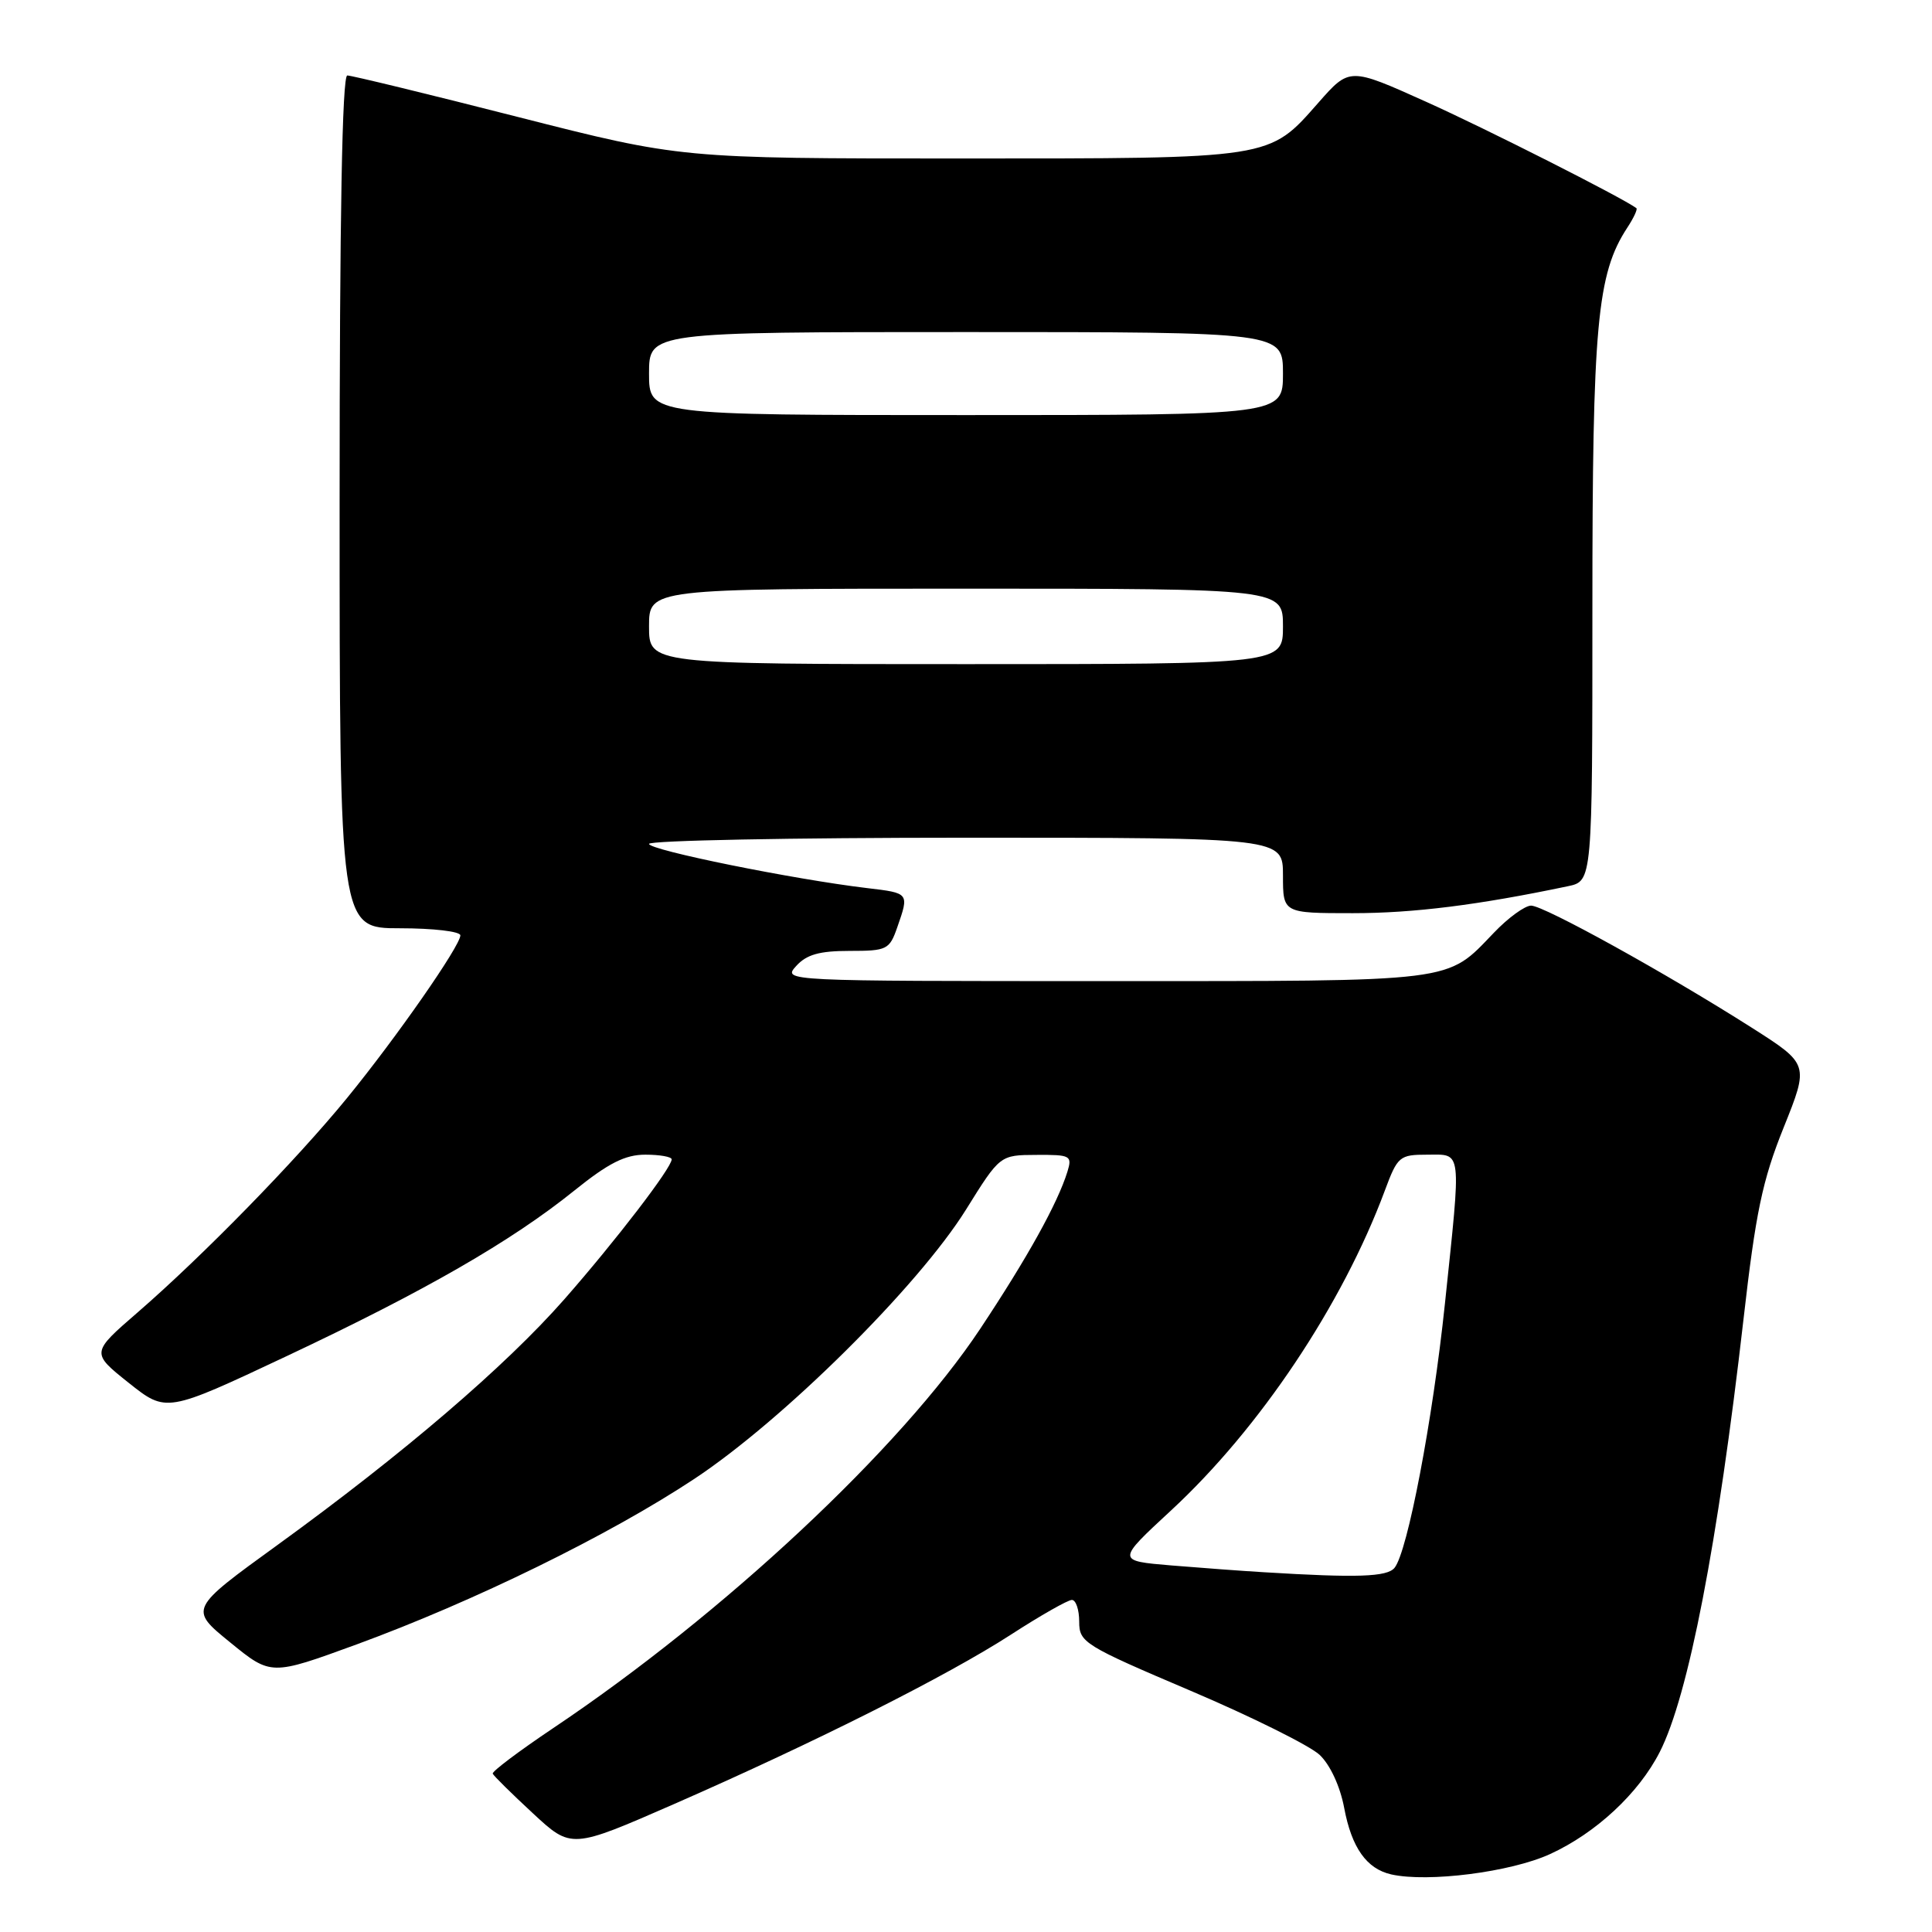 <?xml version="1.0" encoding="UTF-8" standalone="no"?>
<!DOCTYPE svg PUBLIC "-//W3C//DTD SVG 1.1//EN" "http://www.w3.org/Graphics/SVG/1.1/DTD/svg11.dtd" >
<svg xmlns="http://www.w3.org/2000/svg" xmlns:xlink="http://www.w3.org/1999/xlink" version="1.1" viewBox="0 0 256 256">
 <g >
 <path fill="currentColor"
d=" M 205.38 245.68 C 211.46 242.90 217.13 237.63 219.92 232.16 C 223.72 224.72 227.62 204.54 231.02 174.83 C 232.64 160.64 233.52 156.43 236.34 149.41 C 239.71 141.01 239.71 141.01 232.11 136.17 C 220.81 128.98 204.58 120.00 202.88 120.00 C 202.06 120.00 199.84 121.61 197.95 123.59 C 191.56 130.23 193.41 130.00 146.39 130.00 C 103.75 130.00 103.69 130.00 105.50 128.00 C 106.87 126.48 108.58 126.00 112.56 126.00 C 117.54 126.00 117.86 125.84 118.90 122.85 C 120.48 118.32 120.49 118.34 114.92 117.68 C 105.17 116.52 86.00 112.64 86.00 111.82 C 86.00 111.37 104.90 111.00 128.00 111.00 C 170.00 111.00 170.00 111.00 170.00 116.00 C 170.00 121.00 170.00 121.00 179.25 121.00 C 187.31 121.00 195.90 119.92 207.75 117.43 C 211.00 116.75 211.00 116.75 211.00 80.59 C 211.00 42.98 211.61 36.30 215.63 30.16 C 216.47 28.88 217.01 27.72 216.83 27.58 C 214.90 26.16 196.84 17.02 188.93 13.47 C 178.82 8.92 178.82 8.92 174.70 13.60 C 168.09 21.11 168.80 21.00 127.14 21.00 C 90.23 21.00 90.23 21.00 68.63 15.50 C 56.76 12.47 46.58 10.00 46.02 10.00 C 45.34 10.00 45.00 28.71 45.00 66.50 C 45.00 123.00 45.00 123.00 53.00 123.00 C 57.40 123.00 61.00 123.42 61.00 123.94 C 61.00 125.32 52.54 137.47 45.98 145.50 C 39.21 153.78 26.92 166.37 18.26 173.88 C 12.06 179.25 12.06 179.25 17.05 183.23 C 22.04 187.20 22.04 187.20 37.95 179.71 C 56.32 171.06 67.75 164.48 76.11 157.75 C 80.63 154.11 82.83 153.00 85.51 153.00 C 87.43 153.00 89.00 153.28 89.00 153.62 C 89.00 154.74 81.59 164.40 74.77 172.17 C 66.96 181.05 53.44 192.63 36.78 204.71 C 25.06 213.20 25.06 213.20 30.49 217.62 C 35.91 222.04 35.91 222.04 47.21 217.91 C 62.82 212.19 80.71 203.43 92.00 195.96 C 103.78 188.17 121.67 170.43 128.00 160.28 C 132.50 153.05 132.50 153.05 137.32 153.03 C 141.86 153.00 142.09 153.13 141.44 155.25 C 140.13 159.47 136.14 166.65 129.88 176.08 C 119.37 191.90 95.88 213.86 73.28 229.00 C 68.77 232.03 65.17 234.73 65.29 235.02 C 65.40 235.30 67.80 237.67 70.61 240.27 C 75.71 245.00 75.71 245.00 89.33 239.04 C 108.05 230.84 125.53 222.05 133.98 216.58 C 137.87 214.06 141.50 212.00 142.03 212.00 C 142.56 212.00 143.00 213.29 143.00 214.88 C 143.00 217.63 143.62 218.02 157.75 224.03 C 165.86 227.48 173.56 231.31 174.86 232.53 C 176.26 233.86 177.57 236.69 178.11 239.55 C 179.10 244.83 181.08 247.63 184.35 248.37 C 189.23 249.46 200.18 248.06 205.38 245.68 Z  M 167.50 208.33 C 164.75 208.17 159.23 207.76 155.22 207.43 C 147.95 206.82 147.95 206.82 155.15 200.16 C 166.90 189.30 177.87 172.89 183.50 157.75 C 185.19 153.21 185.44 153.00 189.14 153.00 C 193.77 153.00 193.64 151.95 191.46 172.74 C 189.84 188.19 186.51 205.64 184.78 207.75 C 183.79 208.95 179.85 209.09 167.50 208.33 Z  M 86.00 83.00 C 86.00 78.00 86.00 78.00 128.00 78.00 C 170.00 78.00 170.00 78.00 170.00 83.00 C 170.00 88.00 170.00 88.00 128.00 88.00 C 86.00 88.00 86.00 88.00 86.00 83.00 Z  M 86.00 49.50 C 86.00 44.00 86.00 44.00 128.00 44.00 C 170.00 44.00 170.00 44.00 170.00 49.50 C 170.00 55.00 170.00 55.00 128.00 55.00 C 86.00 55.00 86.00 55.00 86.00 49.50 Z "/>
</g>
</svg>